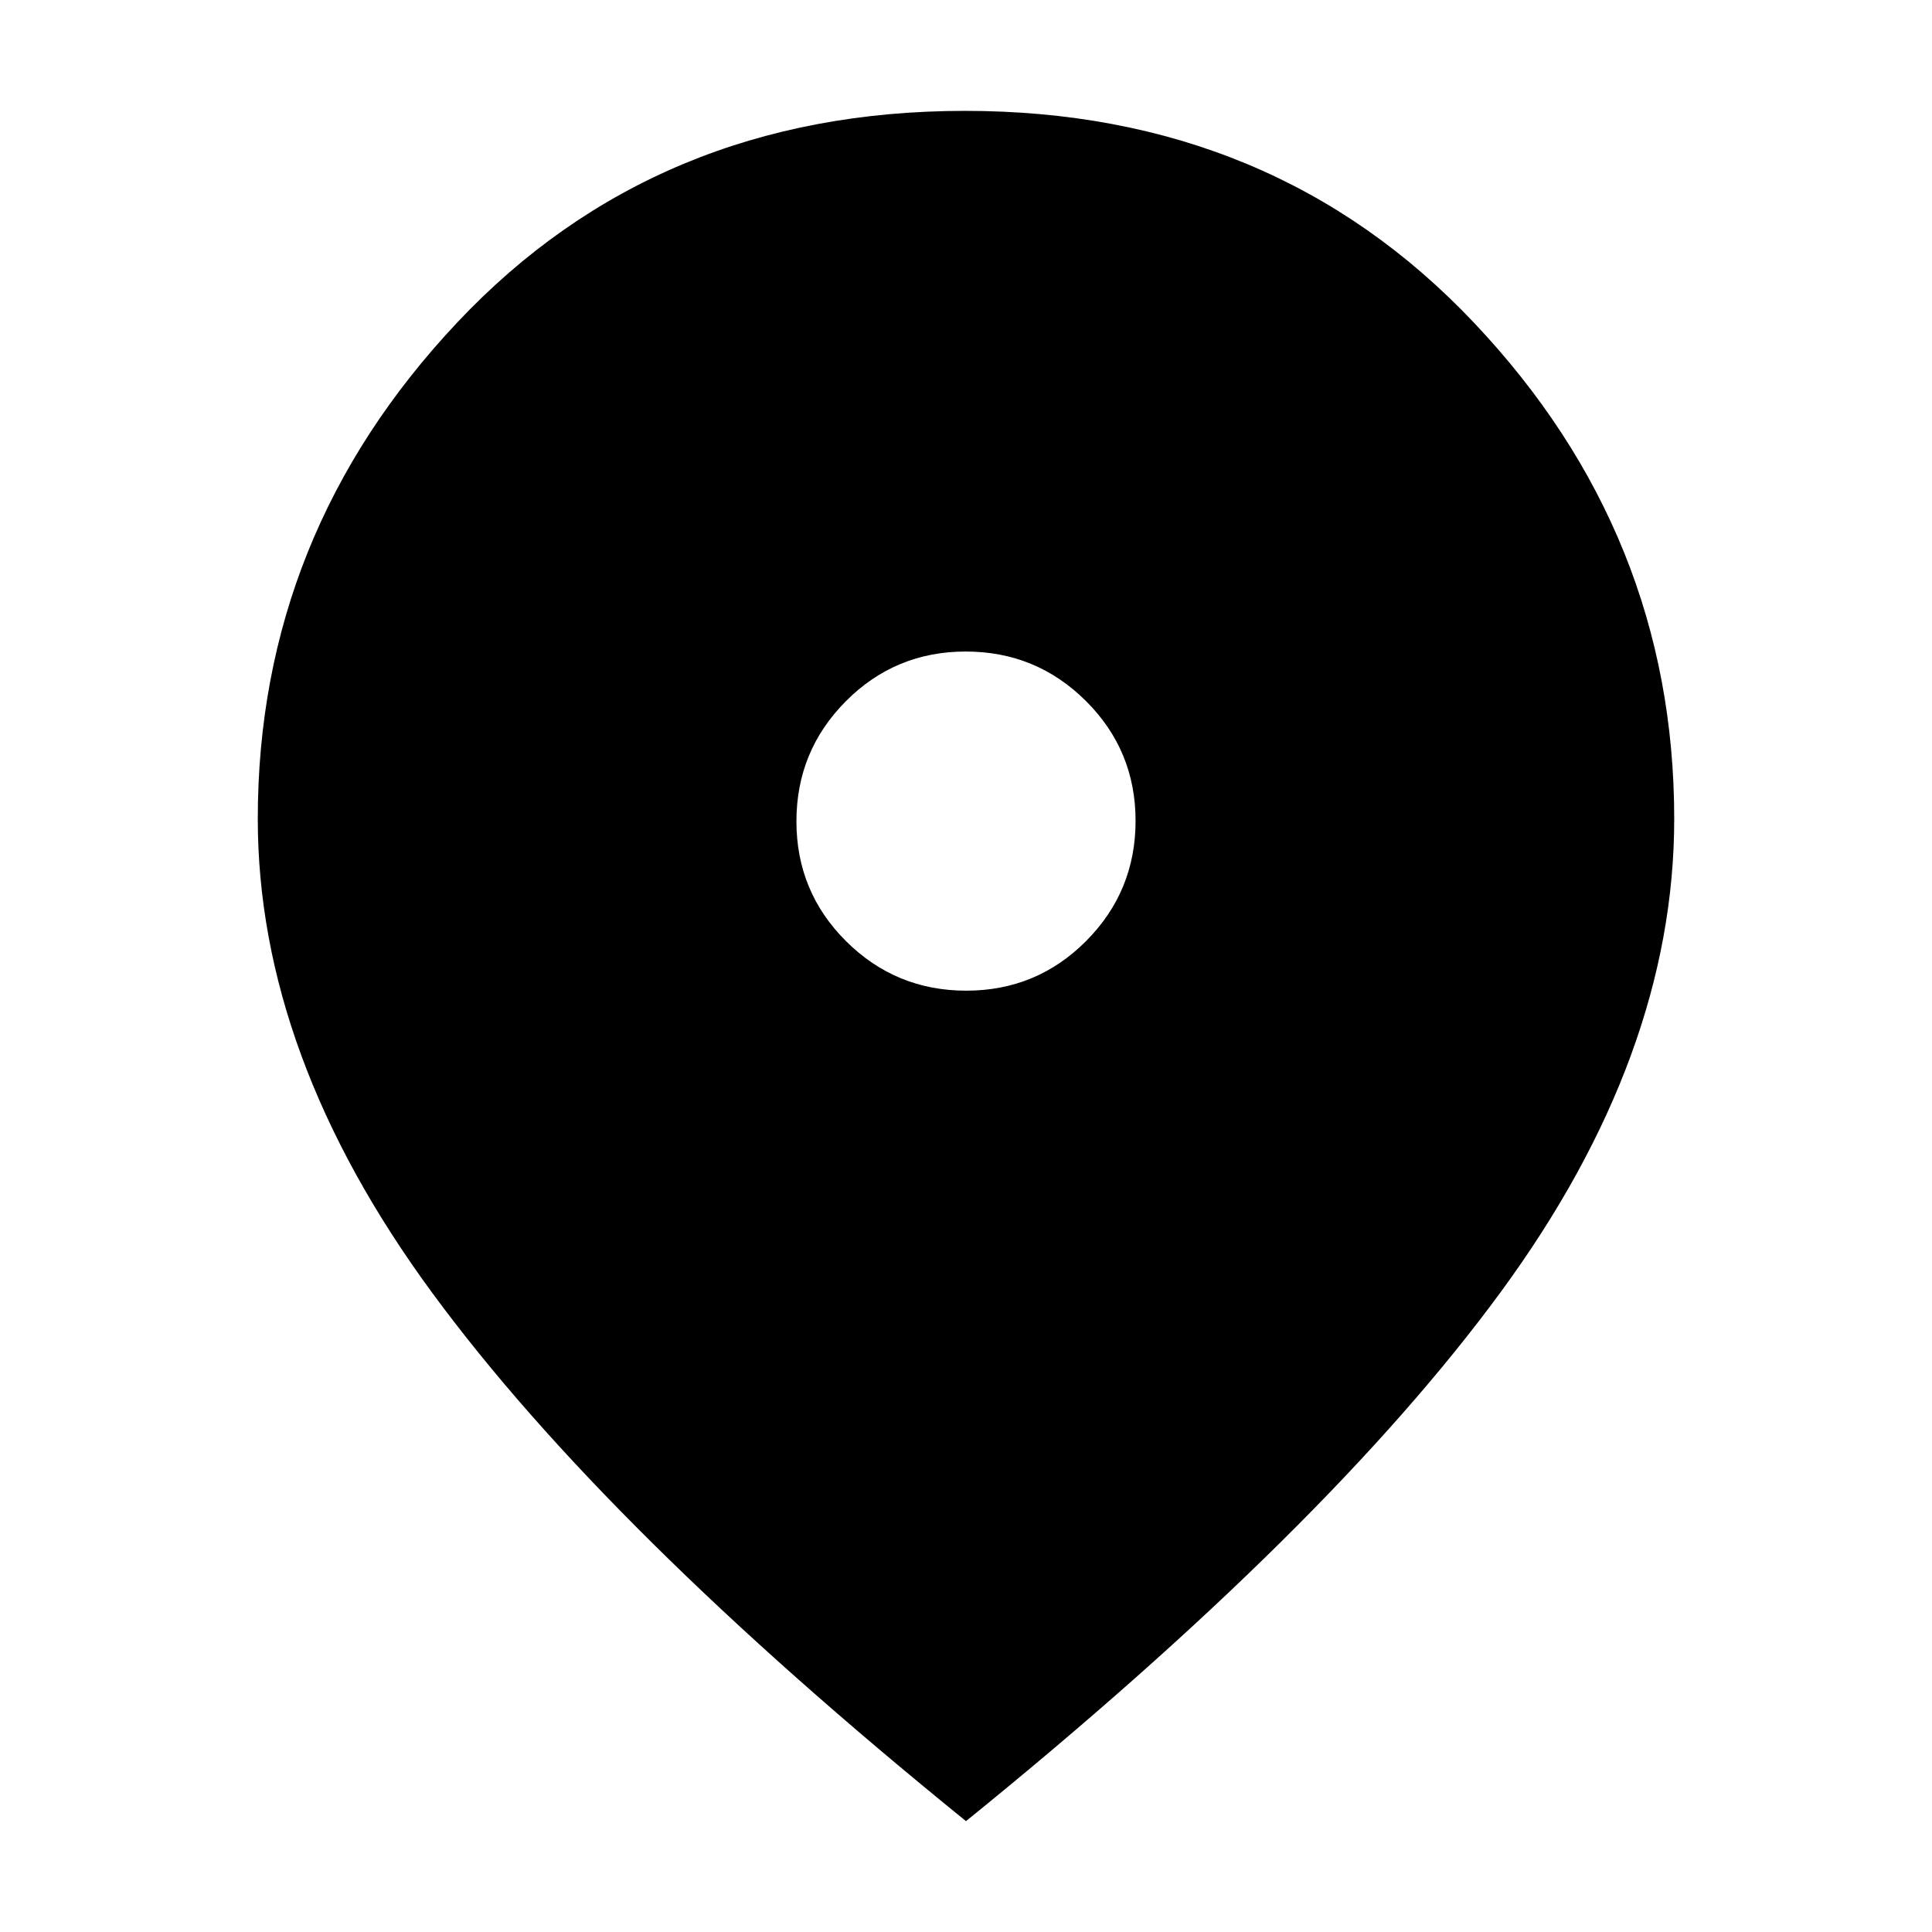 <svg xmlns="http://www.w3.org/2000/svg" height="20" viewBox="0 -960 960 960" width="20"><path d="M480.12-467.74q35.01 0 59.58-24.69 24.56-24.69 24.56-59.69 0-35.01-24.69-59.58-24.69-24.56-59.69-24.56-35.01 0-59.58 24.69-24.56 24.69-24.56 59.69 0 35.01 24.69 59.58 24.69 24.56 59.69 24.56ZM480-55.09q-178.8-144.8-265.36-262.68-86.55-117.88-86.55-235.36 0-141.32 99.03-246.55 99.04-105.23 252.38-105.23 153.34 0 252.88 105.23 99.53 105.23 99.53 246.55 0 117.48-86.04 234.91Q659.83-200.78 480-55.09Z"/></svg>